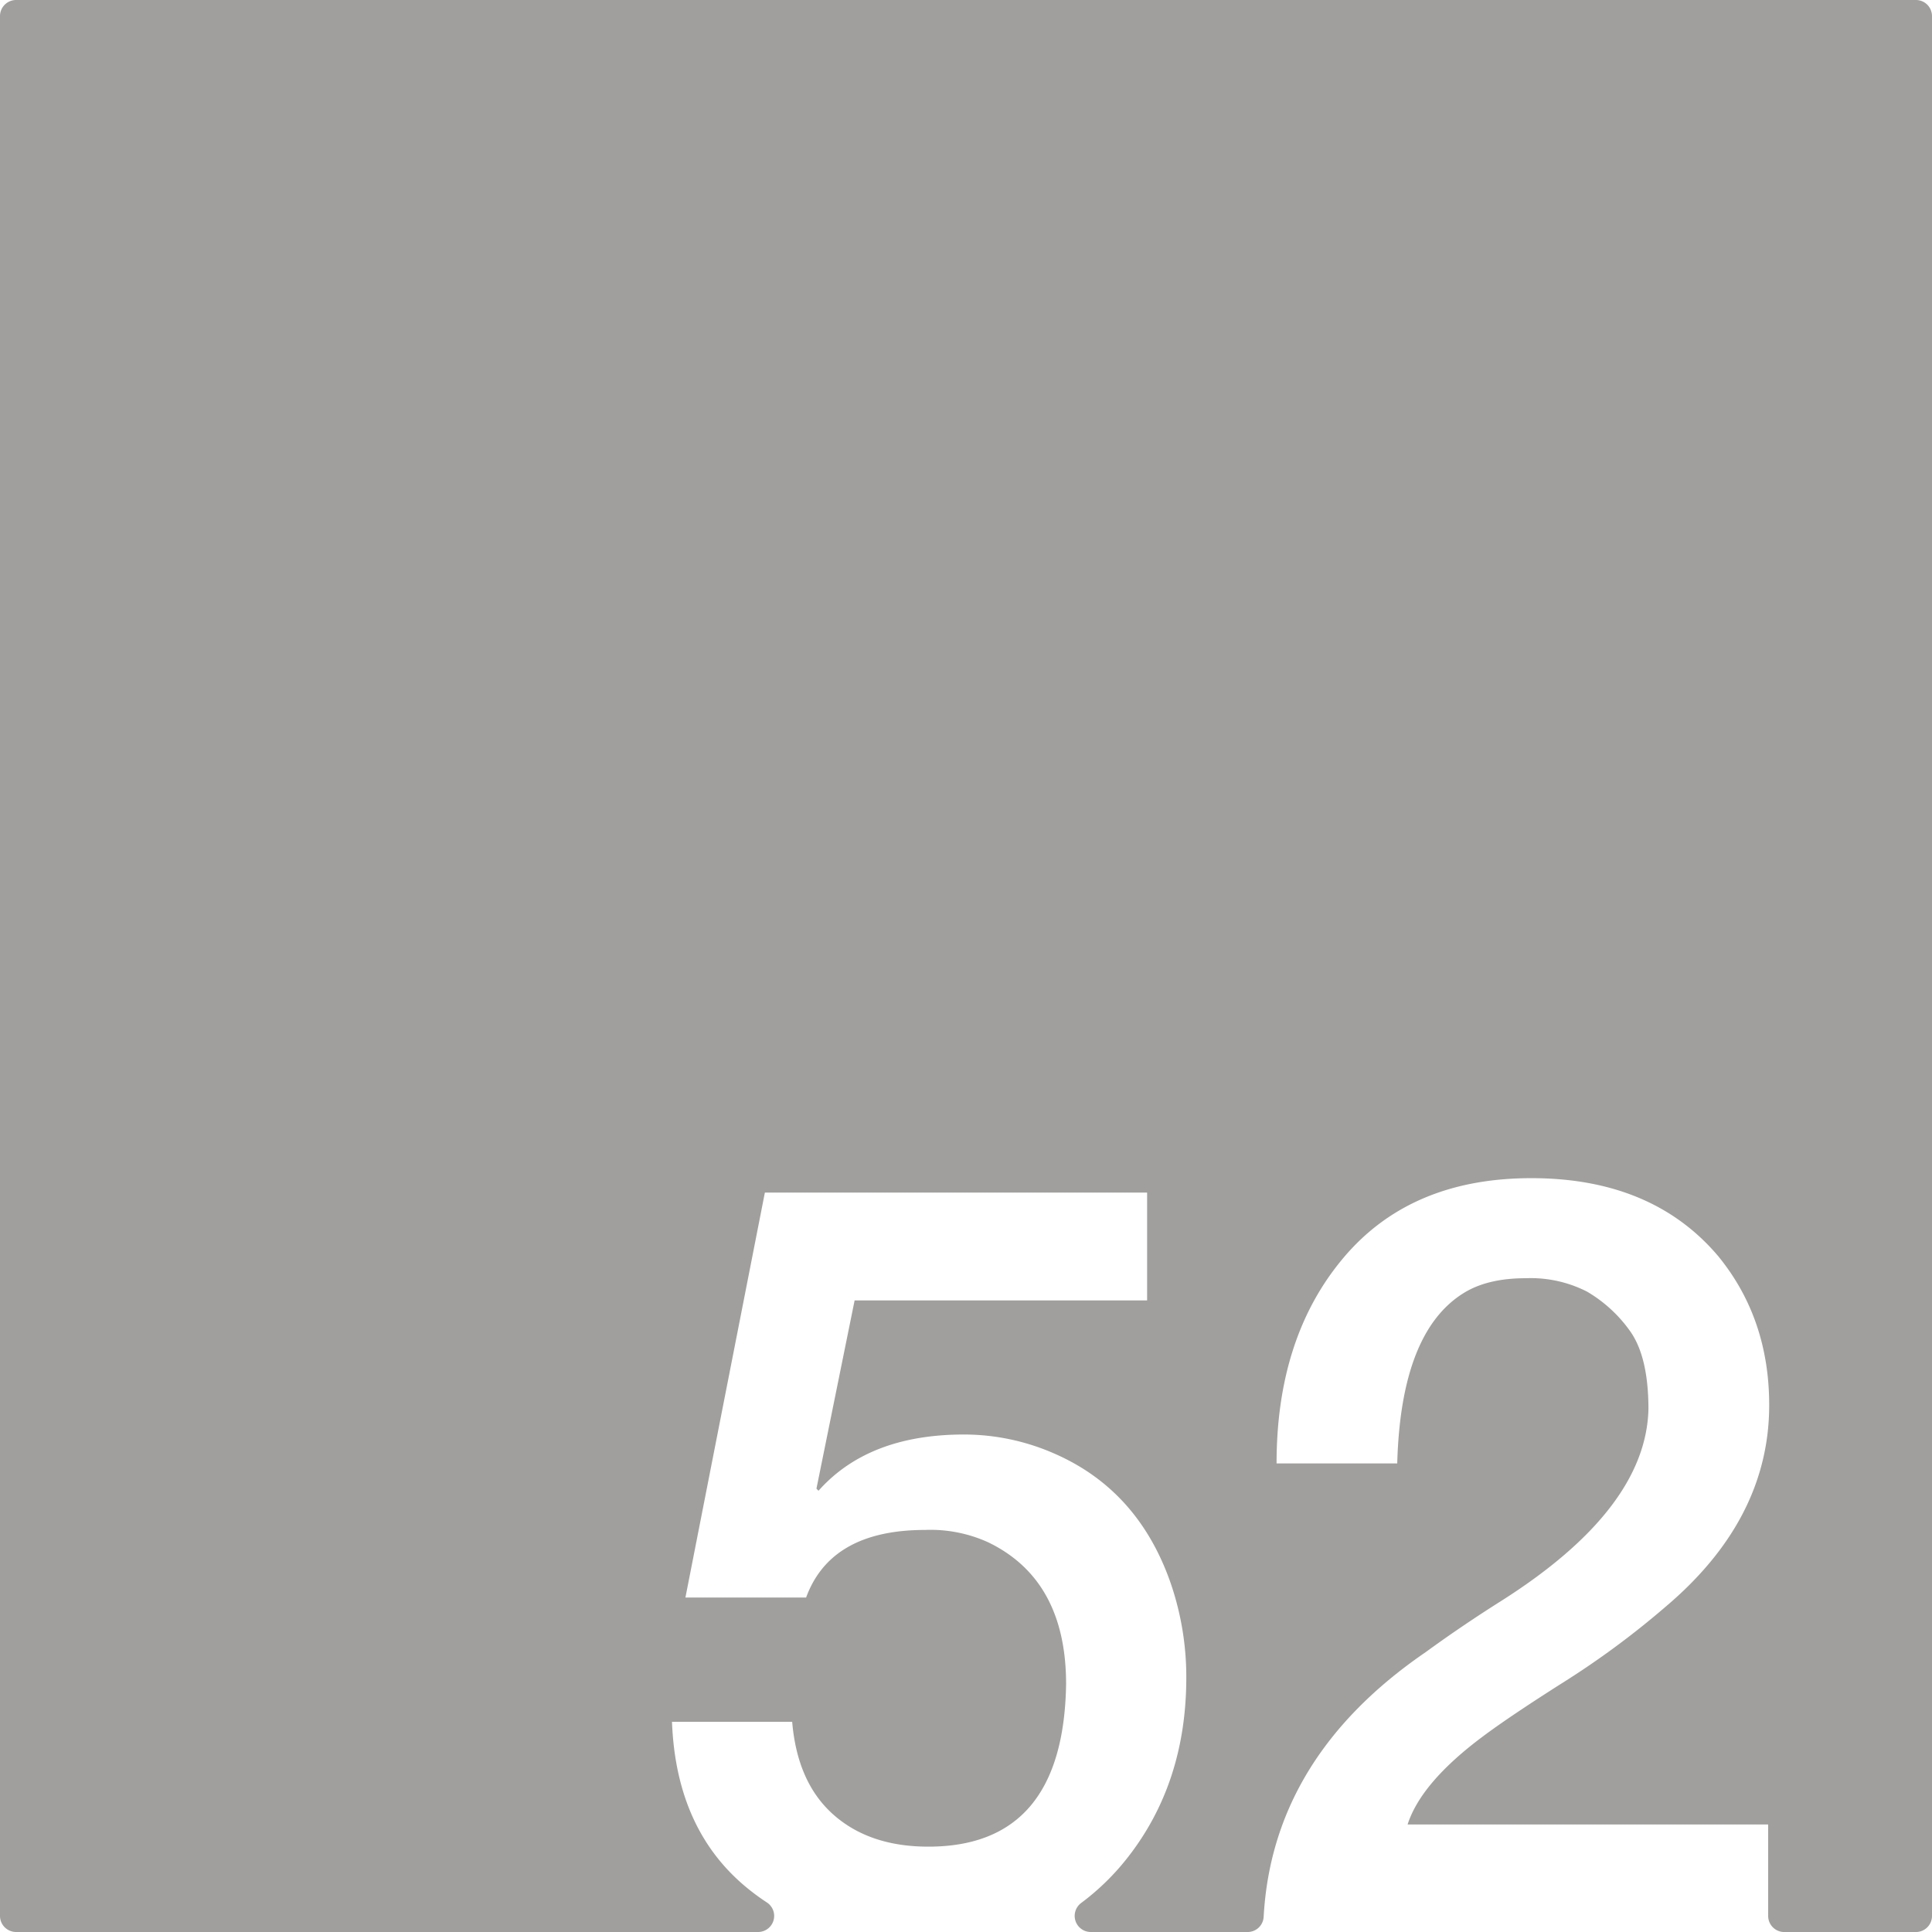 <svg xmlns="http://www.w3.org/2000/svg" width="120mm" height="120mm" viewBox="0 0 340.157 340.157">
  <g id="Zimmernummer">
      <g id="Z-03-052-E">
        <path fill="#A09f9d" stroke="none" d="M337.323,0H2.834A2.834,2.834,0,0,0,0,2.834V337.323a2.834,2.834,0,0,0,2.834,2.834H133.476A2.831,2.831,0,0,0,135,334.943q-1.683-1.105-3.244-2.365-12.715-10.263-13.441-29.426h21.161q.906,10.716,7.266,16.348t16.711,5.63q23.793,0,24.249-28.608,0-18.345-13.714-24.976a24.526,24.526,0,0,0-11.08-2.179q-16.62,0-20.98,11.9H120.679l13.987-71.294h67.3v18.982H150.468l-6.72,33.149.363.363q8.808-9.9,25.611-9.9a39.525,39.525,0,0,1,15.712,3.269q14.985,6.45,20.707,22.978a50.865,50.865,0,0,1,2.725,16.529q0,18.711-10.535,31.969a42.851,42.851,0,0,1-8,7.754,2.837,2.837,0,0,0,1.73,5.093h27.6a2.821,2.821,0,0,0,2.822-2.656q1.557-28.146,28.516-46.61,6.357-4.632,13.26-8.991,25.519-16.164,25.975-33.785,0-9.264-3.27-13.805a24.447,24.447,0,0,0-7.538-6.9,21.818,21.818,0,0,0-10.808-2.362q-6.63,0-10.807,2.543-11.17,6.811-11.807,30.062H224.759q0-22.251,11.807-36.237t33.059-13.987q21.25,0,32.876,13.714,8.993,10.989,8.992,26.247,0,20.073-18.255,35.511a149.93,149.93,0,0,1-18.073,13.351q-9.447,5.994-14.168,9.536-10.809,8.084-13.169,15.439h63.483v16.1a2.834,2.834,0,0,0,2.835,2.834h23.177a2.834,2.834,0,0,0,2.834-2.834V2.834A2.834,2.834,0,0,0,337.323,0Z"/>
      </g>
    </g>
</svg>
